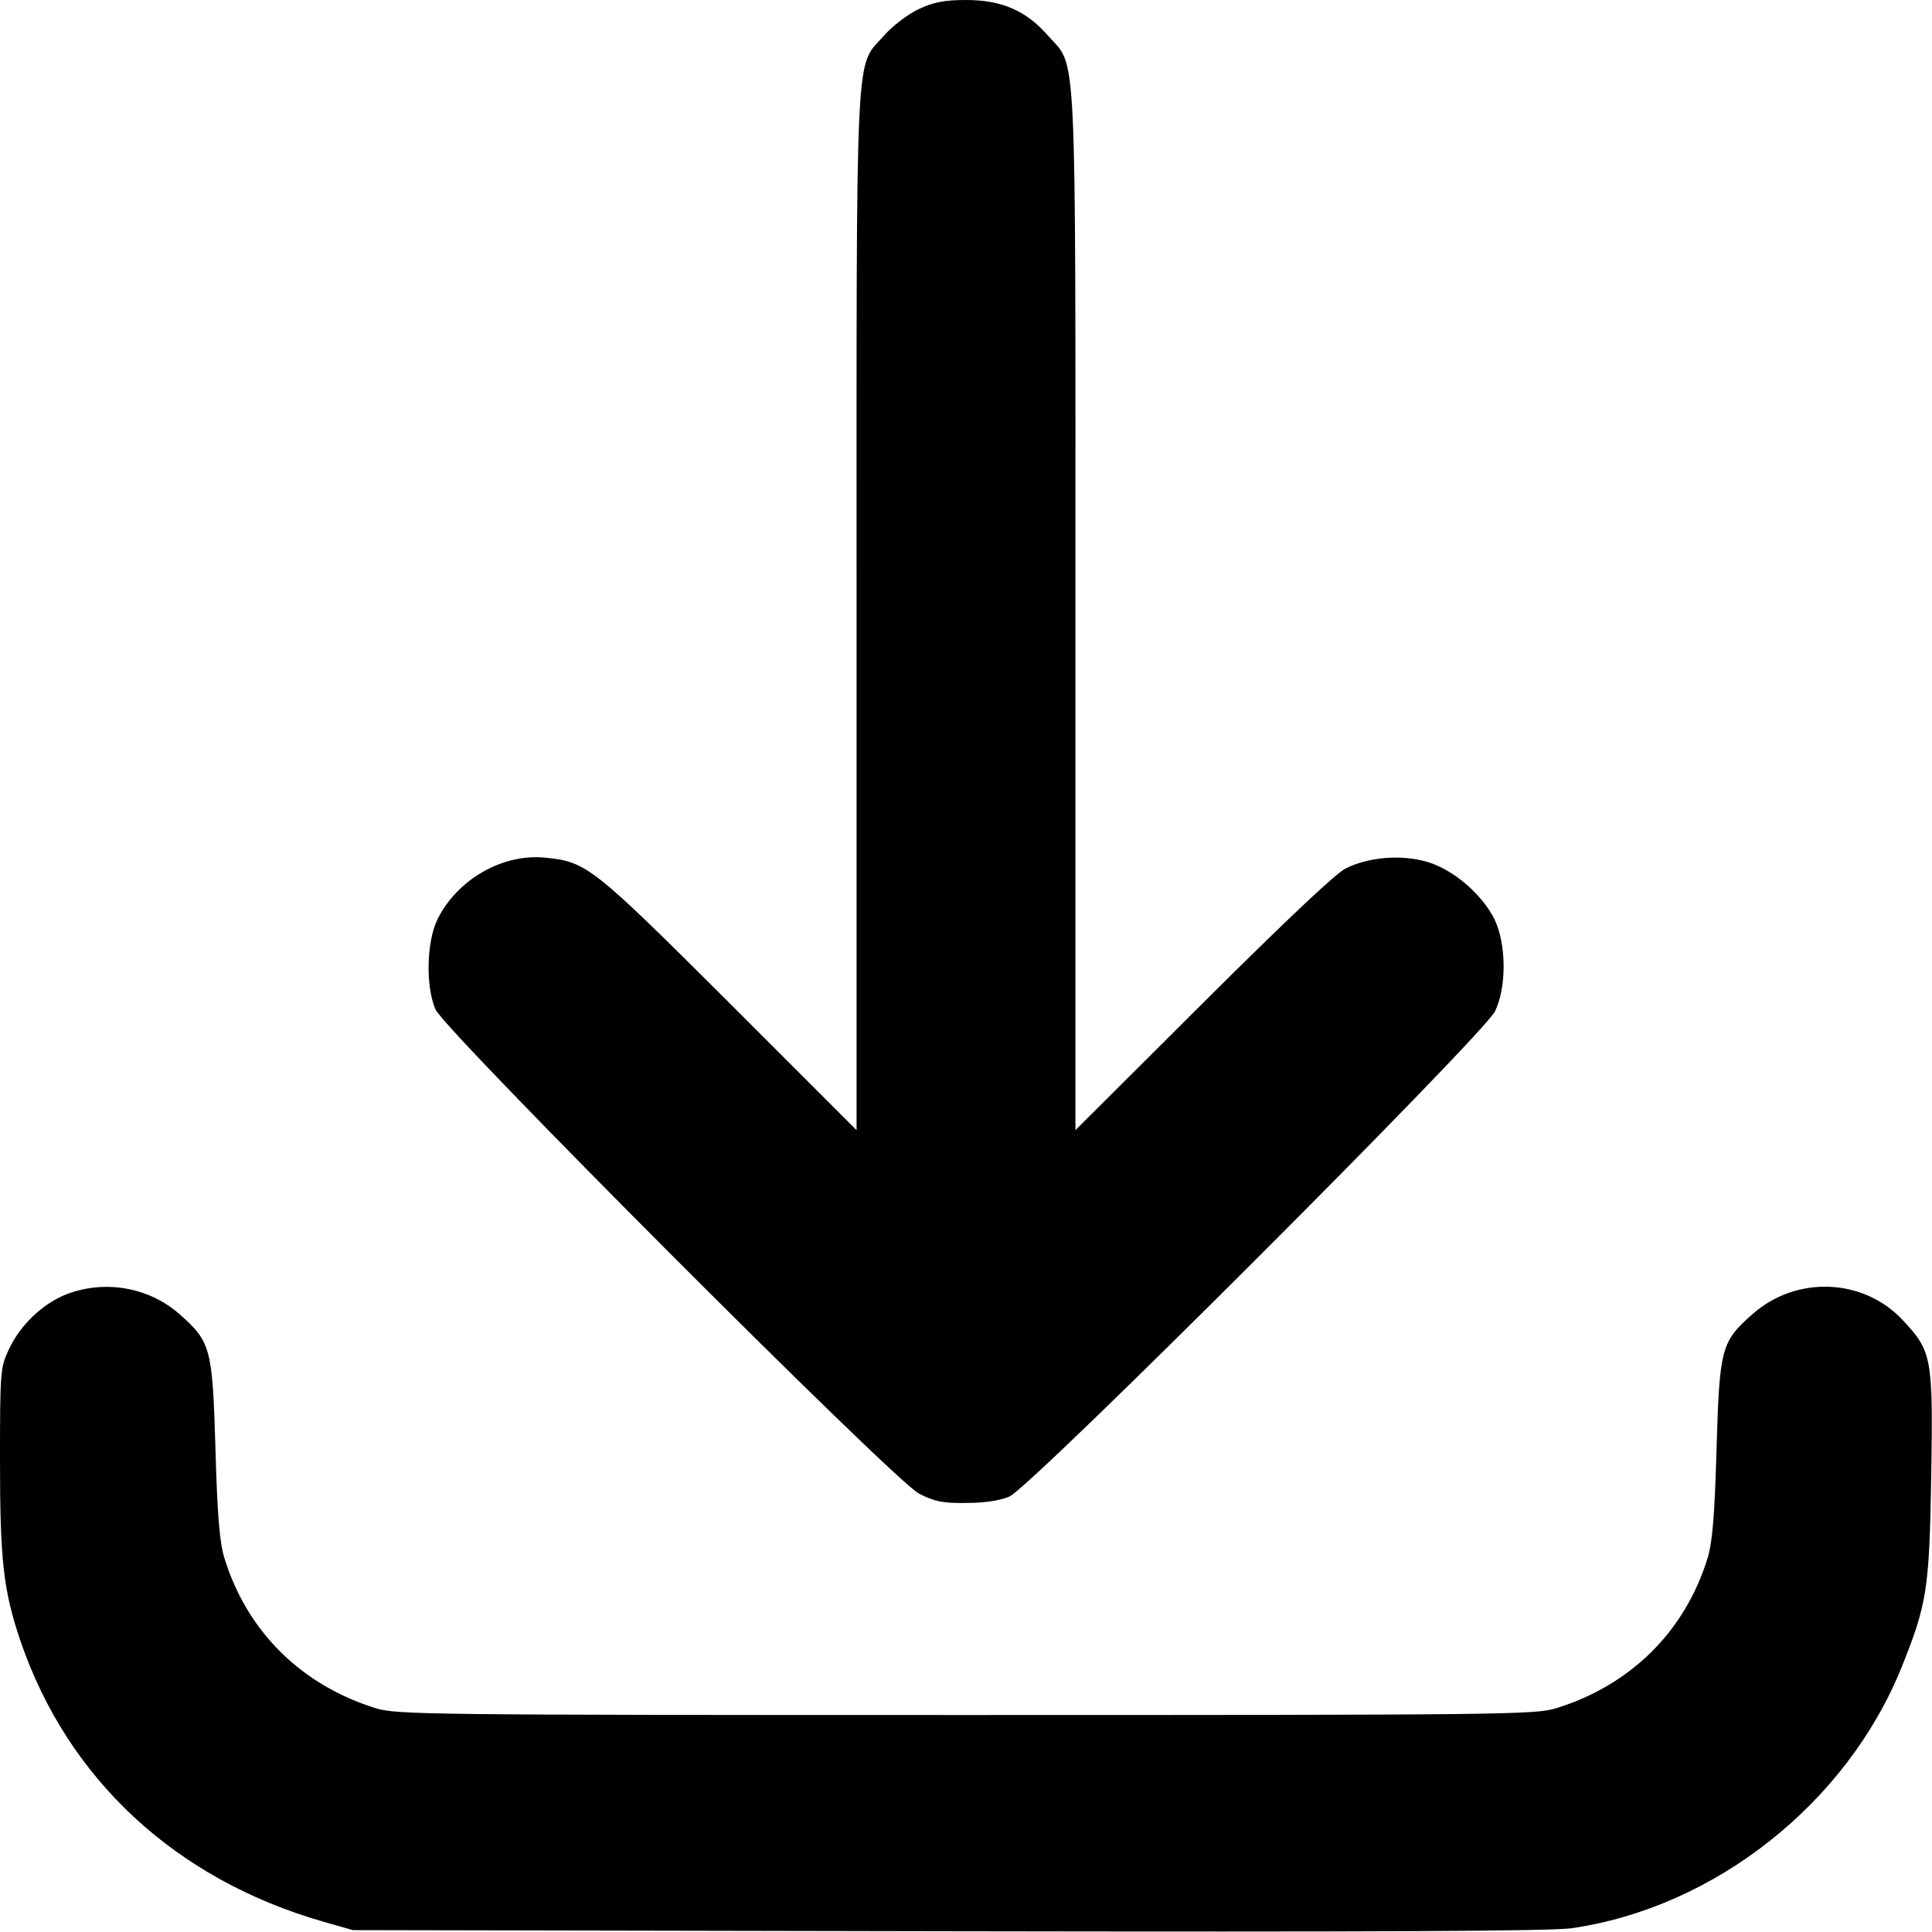 <?xml version="1.0" standalone="no"?>
<!DOCTYPE svg PUBLIC "-//W3C//DTD SVG 20010904//EN"
 "http://www.w3.org/TR/2001/REC-SVG-20010904/DTD/svg10.dtd">
<svg version="1.0" xmlns="http://www.w3.org/2000/svg"
 width="512pt" height="512pt" viewBox="0 0 512 512"
 preserveAspectRatio="xMidYMid meet">
<g transform="translate(0,512) scale(0.1,-0.1)"
fill="#000000" stroke="none">
<path d="M2435 5096 c-28 -13 -69 -44 -91 -69 -79 -90 -74 18 -74 -1525 l0
-1377 -337 337 c-362 361 -378 374 -487 385 -114 12 -235 -58 -287 -164 -29
-61 -31 -177 -5 -238 26 -58 1212 -1246 1281 -1283 41 -21 63 -26 125 -25 48
0 89 6 115 17 58 25 1256 1223 1287 1286 31 64 30 177 -1 243 -33 67 -110 133
-179 153 -68 20 -154 13 -215 -17 -27 -13 -163 -142 -379 -357 l-338 -337 0
1377 c0 1543 5 1435 -74 1525 -57 65 -122 93 -216 93 -58 0 -87 -6 -125 -24z"/>
<path d="M176 1690 c-63 -25 -122 -81 -152 -145 -23 -48 -24 -58 -24 -296 0
-265 9 -344 54 -477 125 -367 412 -633 804 -745 l77 -22 1575 -3 c1138 -2
1597 0 1655 8 380 55 730 332 875 693 67 167 73 206 78 506 5 314 2 330 -76
413 -104 111 -281 118 -397 16 -84 -74 -88 -90 -96 -358 -5 -178 -11 -248 -24
-290 -60 -194 -204 -336 -401 -397 -56 -17 -132 -18 -1564 -18 -1432 0 -1508
1 -1564 18 -197 61 -341 203 -401 397 -13 42 -19 112 -24 290 -8 268 -12 284
-96 358 -81 71 -198 91 -299 52z"/>
</g>
</svg>
